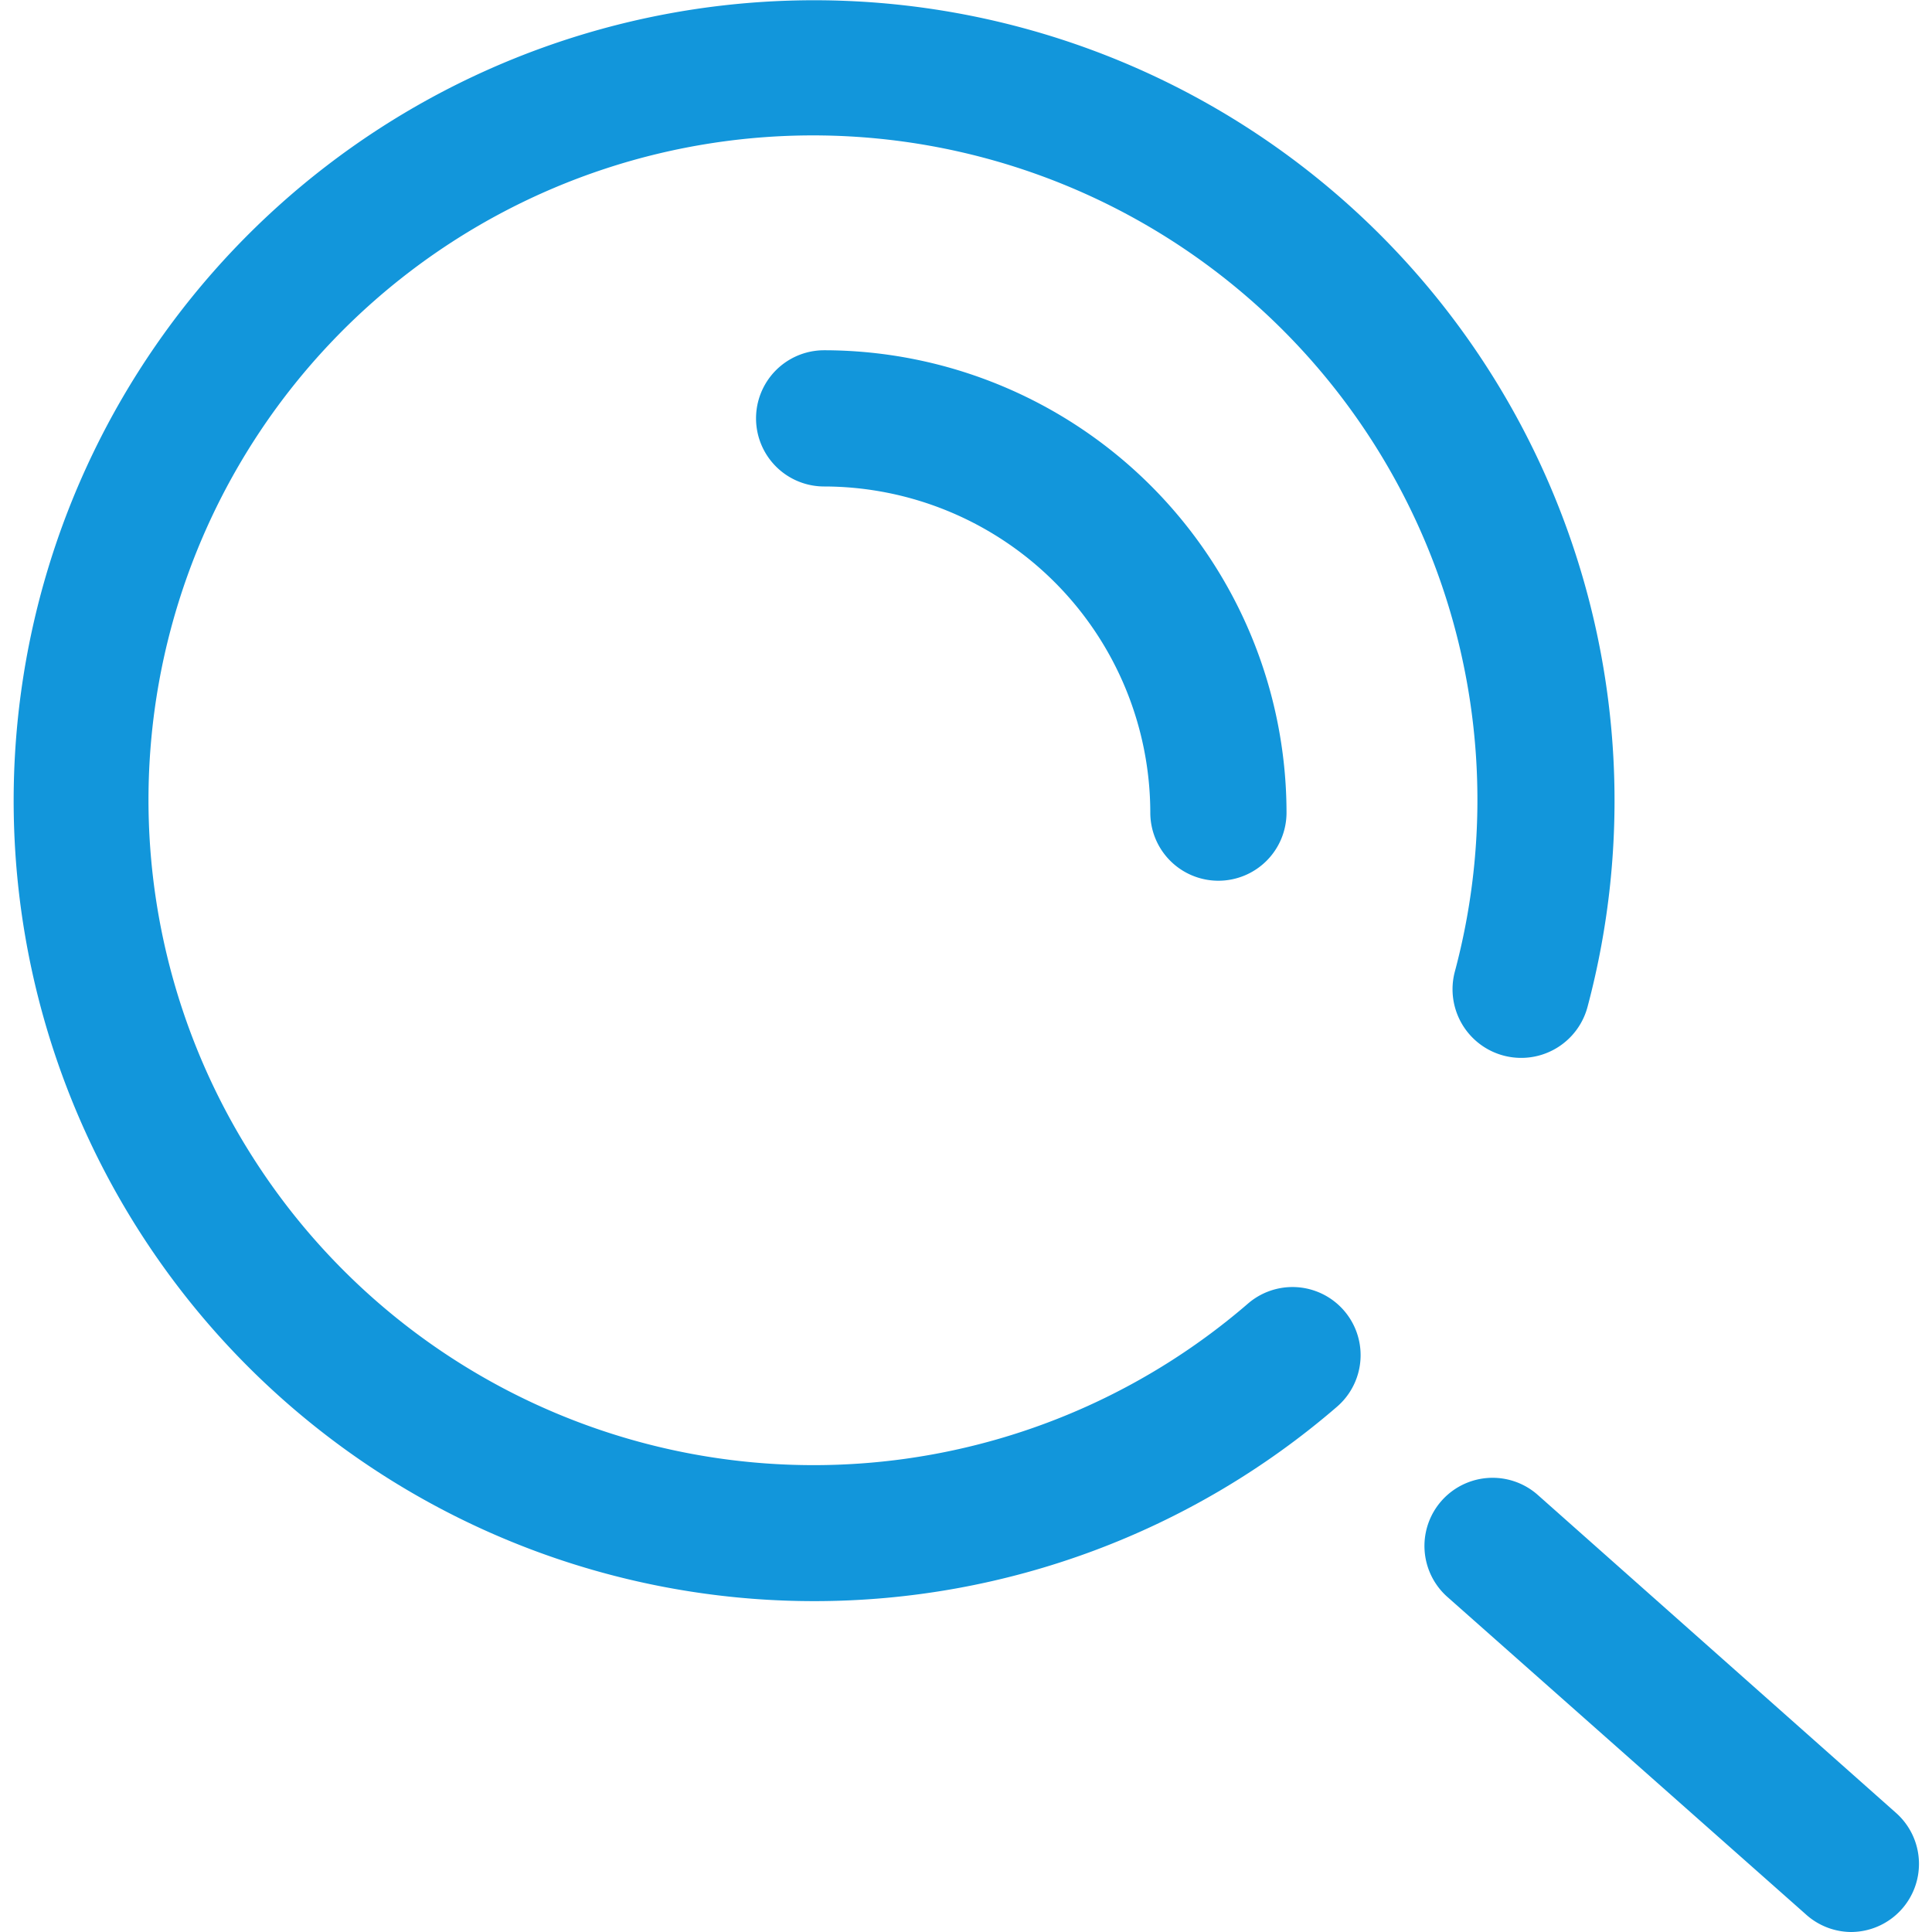 <?xml version="1.0" standalone="no"?><!DOCTYPE svg PUBLIC "-//W3C//DTD SVG 1.1//EN" "http://www.w3.org/Graphics/SVG/1.1/DTD/svg11.dtd"><svg t="1588471674095" class="icon" viewBox="0 0 1024 1024" version="1.1" xmlns="http://www.w3.org/2000/svg" p-id="1178" xmlns:xlink="http://www.w3.org/1999/xlink" width="200" height="200"><defs><style type="text/css"></style></defs><path d="M431.945 848.634A424.251 424.251 0 1 1 841.439 533.608 36.101 36.101 0 0 1 771.082 515.03a352.181 352.181 0 1 0-637.299 98.026 352.313 352.313 0 0 0 527.679 77.867 36.101 36.101 0 1 1 47.168 54.678 424.119 424.119 0 0 1-276.686 103.032z" fill="#1296db" p-id="1179"></path><path d="M980.968 1024a36.101 36.101 0 0 1-23.979-9.486L767.13 846.394a36.101 36.101 0 0 1 47.959-54.02l189.859 168.515a36.101 36.101 0 0 1-23.979 63.111zM645.783 466.808a36.101 36.101 0 0 1-36.101-36.101 173.126 173.126 0 0 0-172.863-172.863 36.101 36.101 0 1 1 0-72.202 245.328 245.328 0 0 1 245.064 245.064 36.101 36.101 0 0 1-36.101 36.101z" fill="#1296db" p-id="1180"></path></svg>